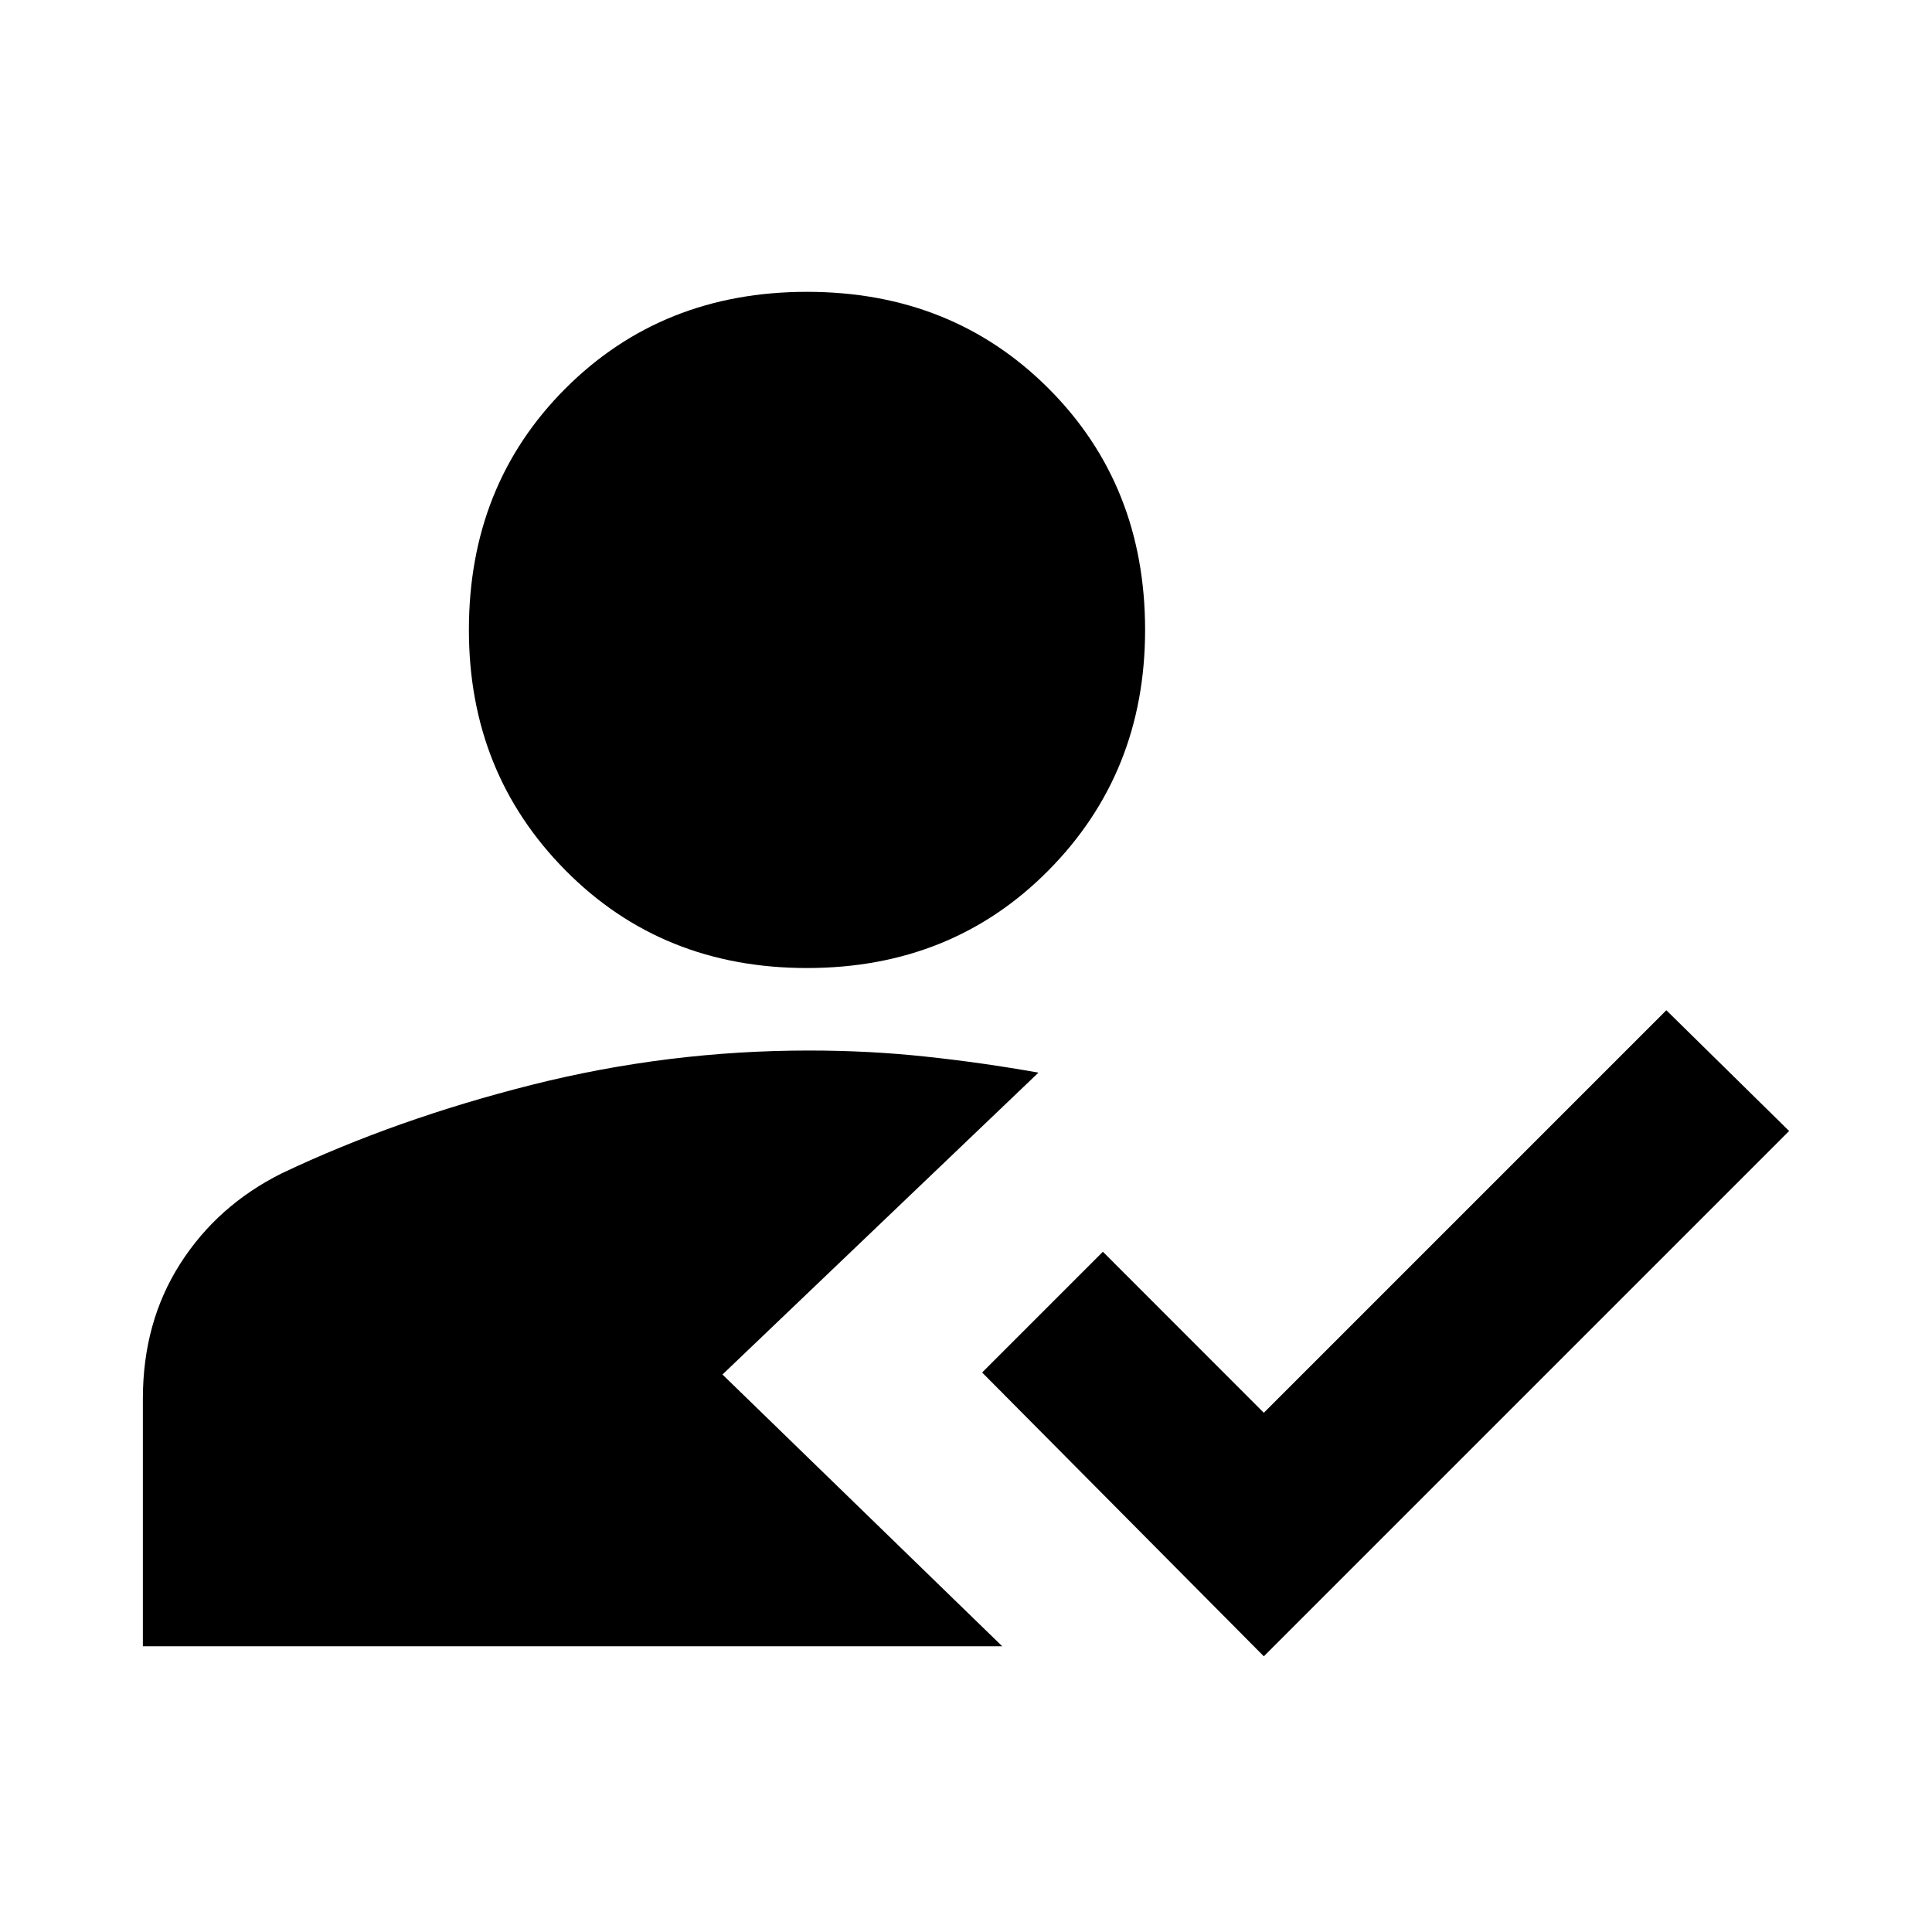<svg xmlns="http://www.w3.org/2000/svg" viewBox="0 0 20 20"><path d="M8.354 10.021q-1.5 0-2.5-1.011-1-1.01-1-2.489 0-1.5 1-2.5t2.5-1q1.5 0 2.5 1t1 2.5q0 1.479-1 2.489-1 1.011-2.5 1.011Zm4.729 7.125-2.916-2.938 1.25-1.25 1.666 1.667 4.167-4.167 1.271 1.25Zm-11.604-.104v-2.563q0-.791.386-1.396.385-.604 1.052-.937 1.187-.563 2.593-.917 1.407-.354 2.865-.354.625 0 1.208.063.584.062 1.167.166l-3.271 3.125 2.896 2.813Z"/></svg>

